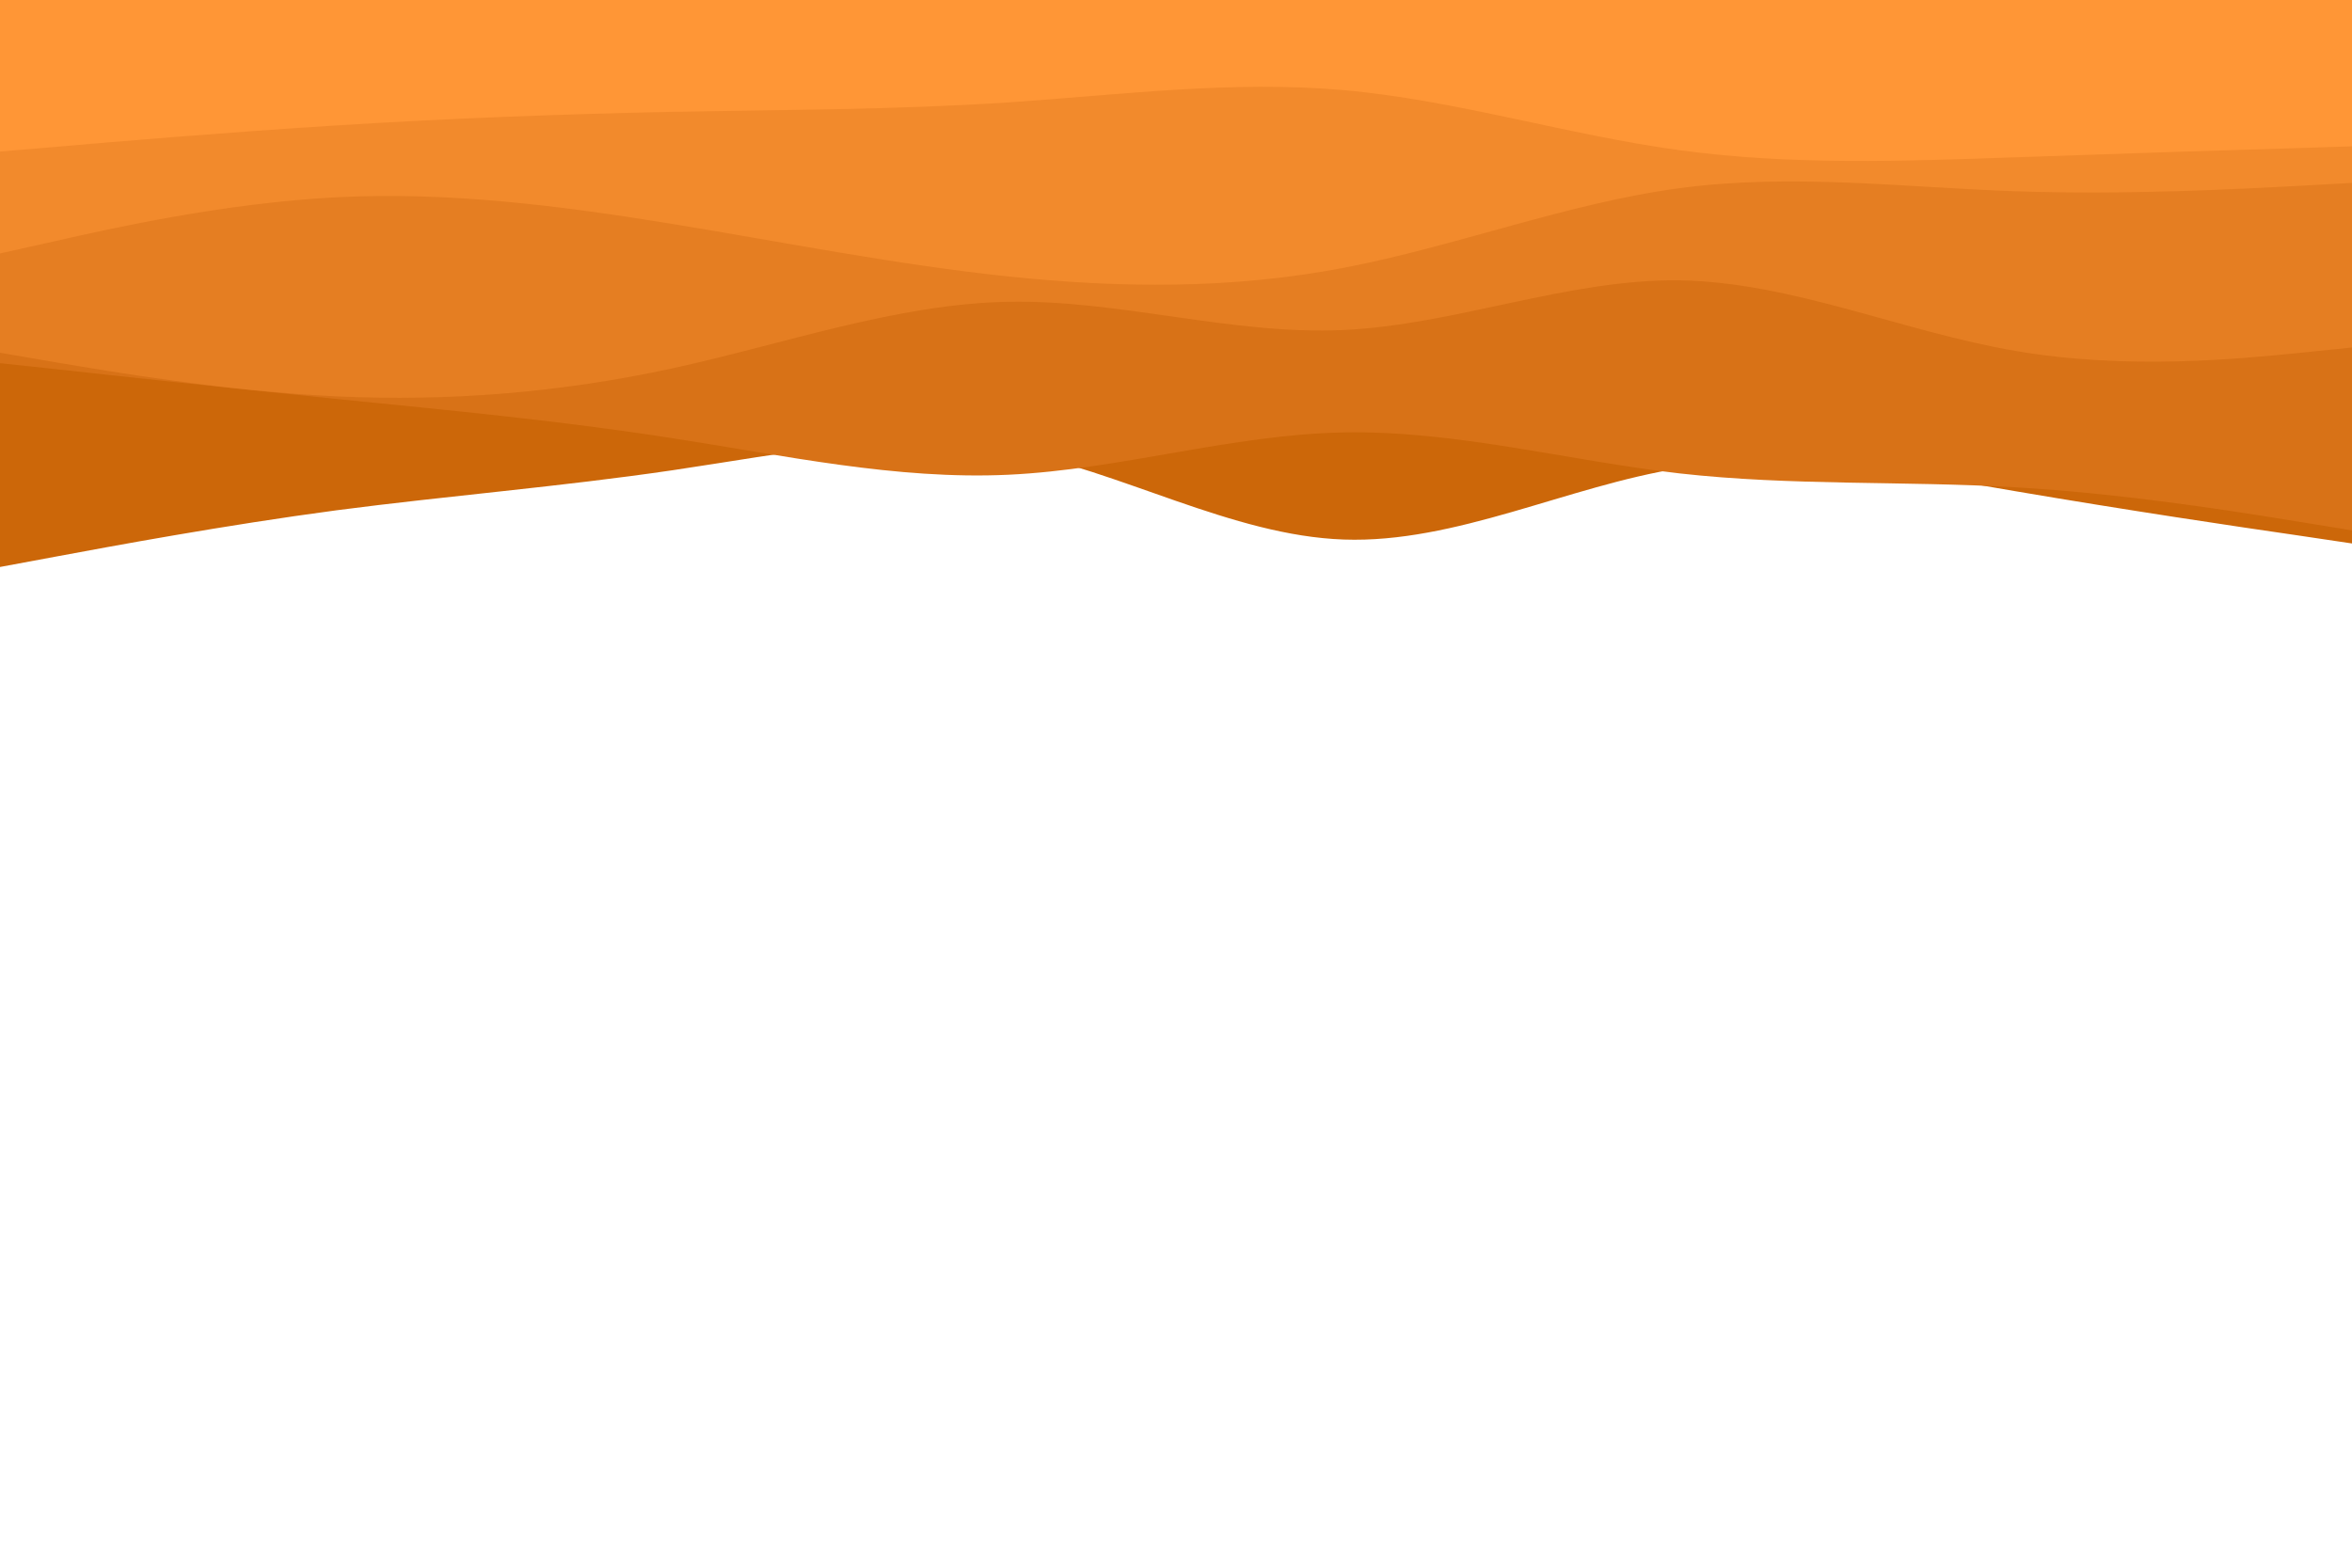 <svg id="visual" viewBox="0 0 900 600" width="900" height="600" xmlns="http://www.w3.org/2000/svg" xmlns:xlink="http://www.w3.org/1999/xlink" version="1.1"><rect x="0" y="0" width="900" height="600" fill="#ffffff"></rect><path d="M0 217L21.5 213C43 209 86 201 128.8 195.3C171.7 189.7 214.3 186.3 257.2 180C300 173.7 343 164.3 385.8 172.2C428.7 180 471.3 205 514.2 206.5C557 208 600 186 642.8 179.2C685.7 172.3 728.3 180.7 771.2 188C814 195.3 857 201.7 878.5 204.8L900 208L900 0L878.5 0C857 0 814 0 771.2 0C728.3 0 685.7 0 642.8 0C600 0 557 0 514.2 0C471.3 0 428.7 0 385.8 0C343 0 300 0 257.2 0C214.3 0 171.7 0 128.8 0C86 0 43 0 21.5 0L0 0Z" fill="#cc6709"></path><path d="M0 139L21.5 141.3C43 143.7 86 148.3 128.8 152.7C171.7 157 214.3 161 257.2 167.7C300 174.3 343 183.7 385.8 181.7C428.7 179.7 471.3 166.3 514.2 165.5C557 164.7 600 176.3 642.8 181.2C685.7 186 728.3 184 771.2 186.5C814 189 857 196 878.5 199.5L900 203L900 0L878.5 0C857 0 814 0 771.2 0C728.3 0 685.7 0 642.8 0C600 0 557 0 514.2 0C471.3 0 428.7 0 385.8 0C343 0 300 0 257.2 0C214.3 0 171.7 0 128.8 0C86 0 43 0 21.5 0L0 0Z" fill="#d87217"></path><path d="M0 135L21.5 138.7C43 142.3 86 149.7 128.8 151.7C171.7 153.7 214.3 150.3 257.2 141C300 131.7 343 116.3 385.8 115.5C428.7 114.7 471.3 128.3 514.2 126.3C557 124.3 600 106.7 642.8 107.3C685.7 108 728.3 127 771.2 134.3C814 141.7 857 137.3 878.5 135.2L900 133L900 0L878.5 0C857 0 814 0 771.2 0C728.3 0 685.7 0 642.8 0C600 0 557 0 514.2 0C471.3 0 428.7 0 385.8 0C343 0 300 0 257.2 0C214.3 0 171.7 0 128.8 0C86 0 43 0 21.5 0L0 0Z" fill="#e57e22"></path><path d="M0 97L21.5 92.2C43 87.3 86 77.7 128.8 75.5C171.7 73.3 214.3 78.7 257.2 85.7C300 92.7 343 101.3 385.8 105.8C428.7 110.3 471.3 110.7 514.2 102.5C557 94.3 600 77.7 642.8 72C685.7 66.3 728.3 71.7 771.2 73.2C814 74.7 857 72.3 878.5 71.2L900 70L900 0L878.5 0C857 0 814 0 771.2 0C728.3 0 685.7 0 642.8 0C600 0 557 0 514.2 0C471.3 0 428.7 0 385.8 0C343 0 300 0 257.2 0C214.3 0 171.7 0 128.8 0C86 0 43 0 21.5 0L0 0Z" fill="#f28a2c"></path><path d="M0 58L21.5 56.2C43 54.3 86 50.7 128.8 48C171.7 45.3 214.3 43.7 257.2 42.8C300 42 343 42 385.8 39.2C428.7 36.3 471.3 30.7 514.2 34.5C557 38.3 600 51.7 642.8 57.5C685.7 63.3 728.3 61.7 771.2 60.2C814 58.7 857 57.3 878.5 56.7L900 56L900 0L878.5 0C857 0 814 0 771.2 0C728.3 0 685.7 0 642.8 0C600 0 557 0 514.2 0C471.3 0 428.7 0 385.8 0C343 0 300 0 257.2 0C214.3 0 171.7 0 128.8 0C86 0 43 0 21.5 0L0 0Z" fill="#ff9636"></path></svg>